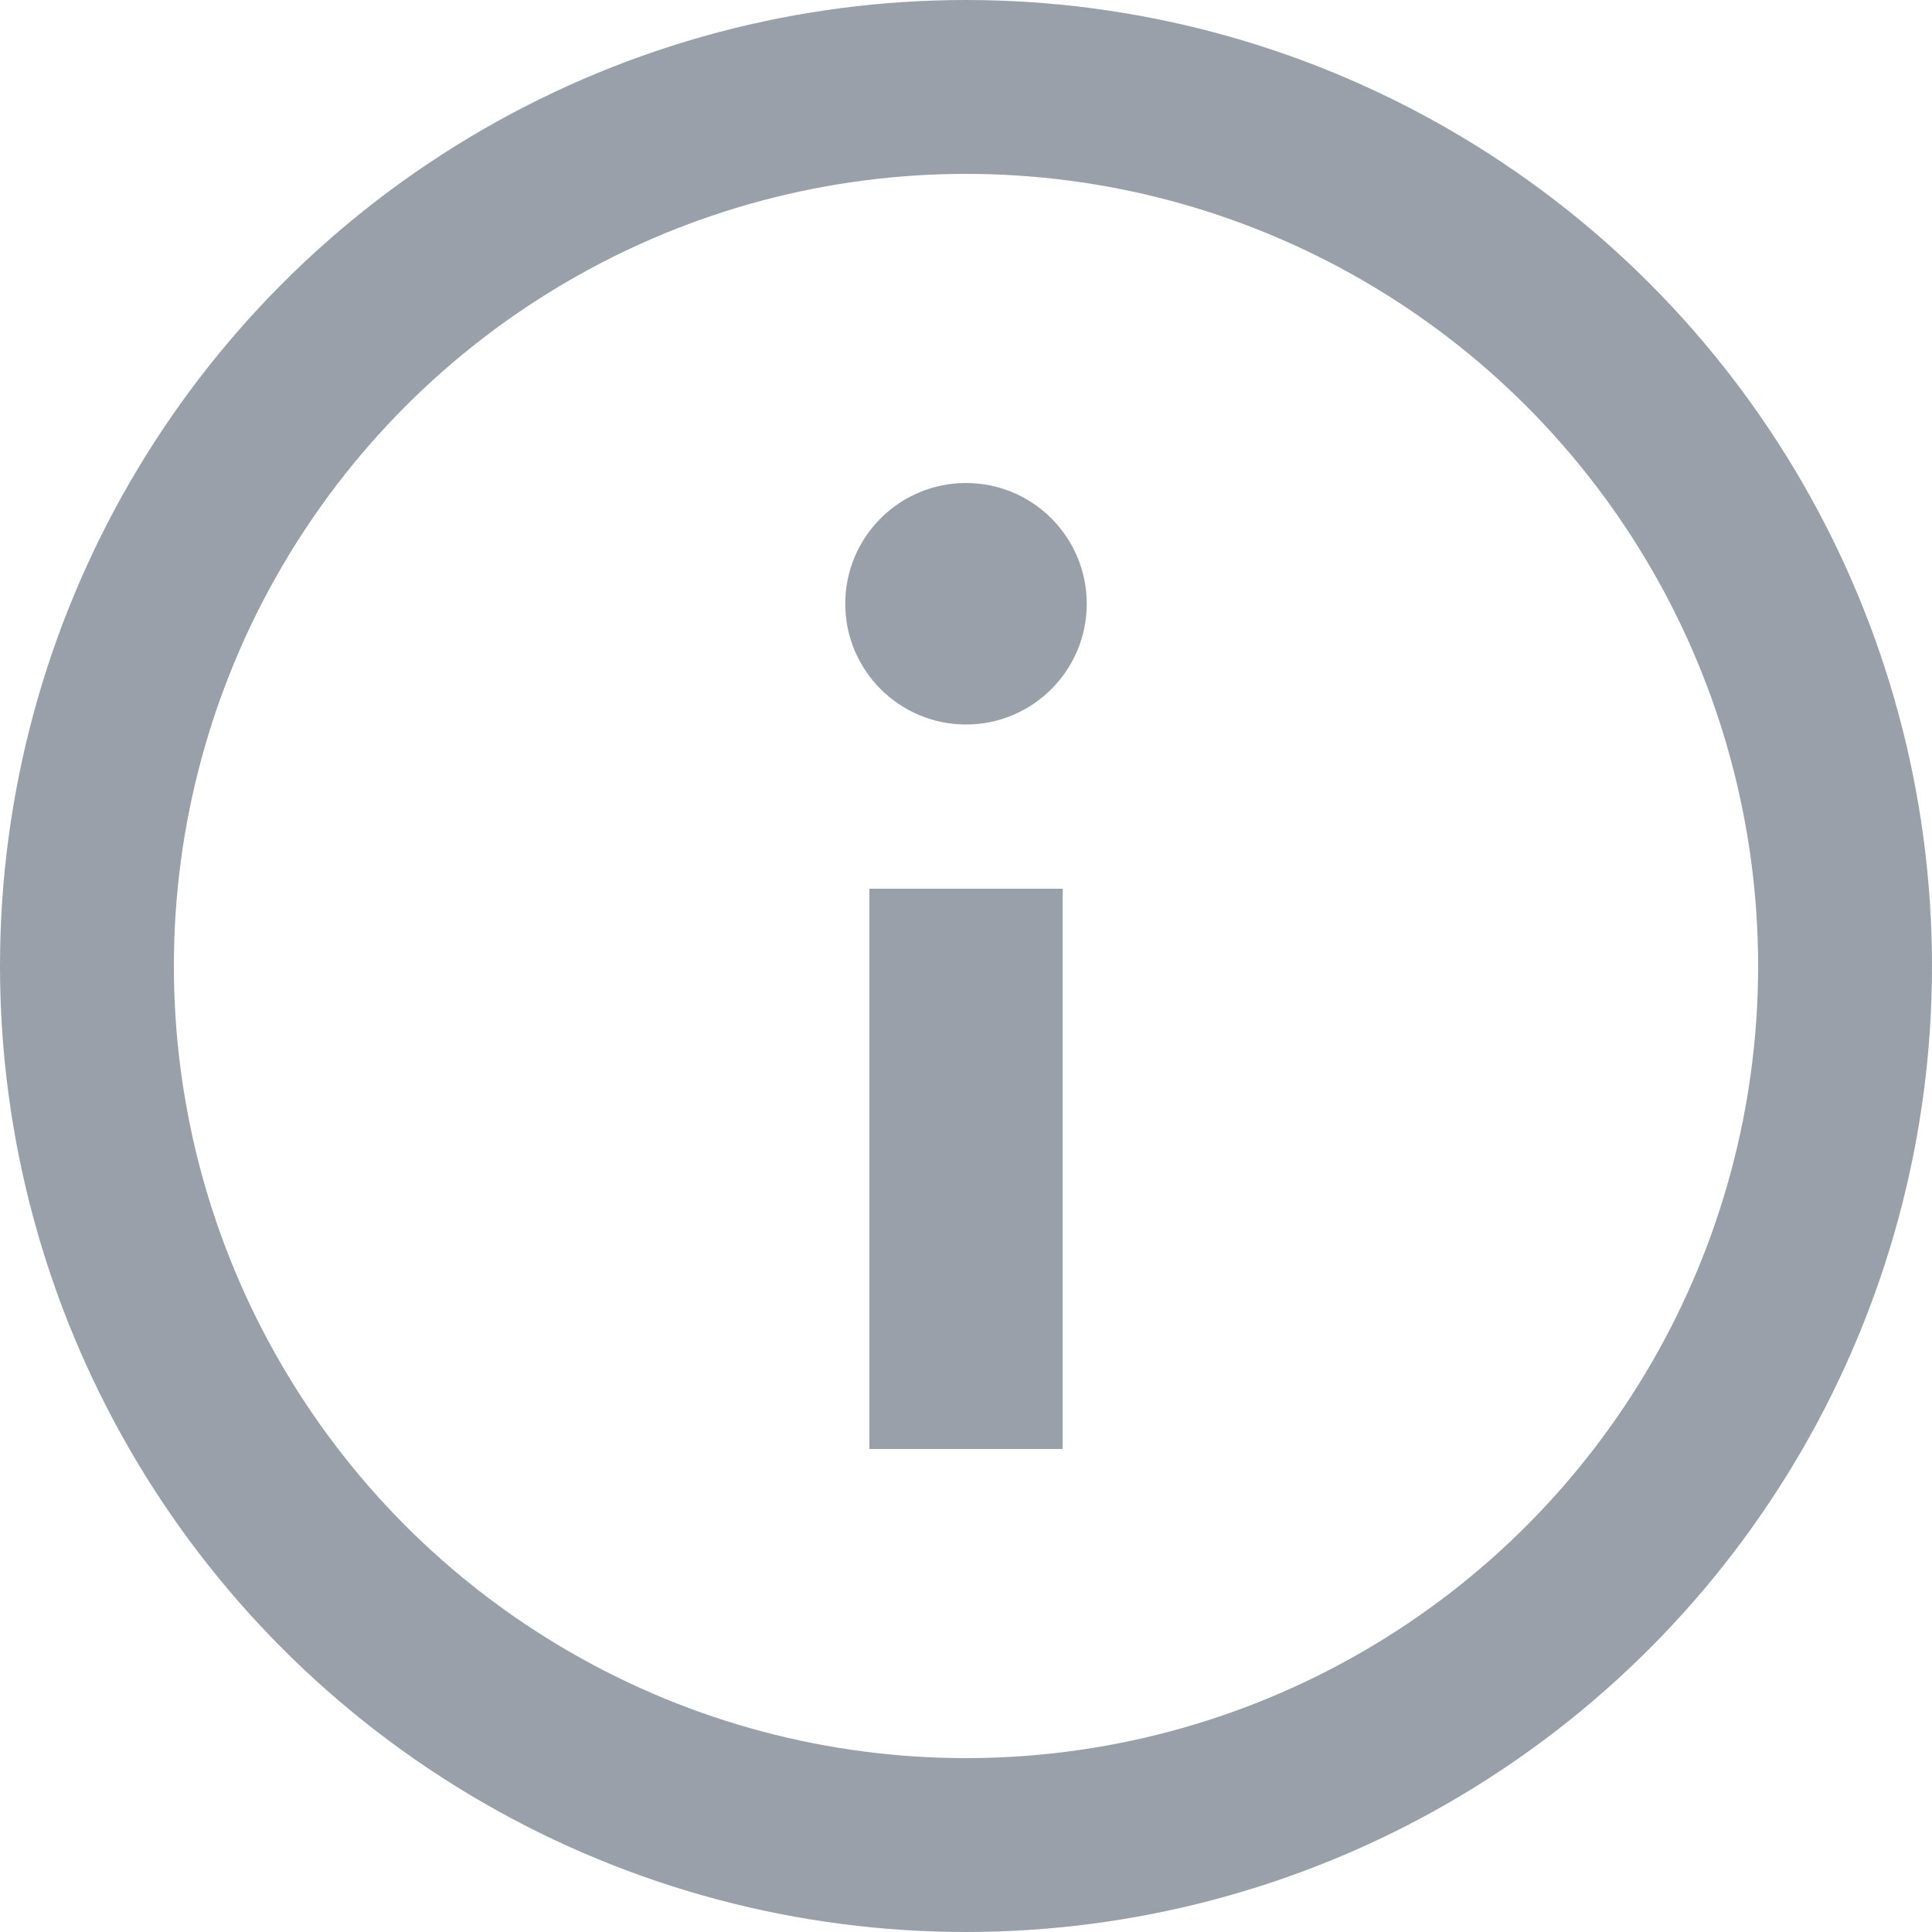 <svg xmlns='http://www.w3.org/2000/svg' width='20' height='20' viewBox='0 0 20 20'><g transform='translate(-488 -2372) translate(456 1409) translate(32 963)' fill='none' fill-rule='evenodd'><circle cx='10' cy='10' r='9.1' stroke='#9AA0AA' stroke-width='1.8'/><path fill='#9AA0AA' fill-rule='nonzero' d='M10 5c.69 0 1.25.56 1.25 1.25S10.69 7.5 10 7.5s-1.25-.56-1.25-1.25S9.31 5 10 5'/><path stroke='#9AA0AA' stroke-width='2' d='M10 9.2L10 15'/></g></svg>
